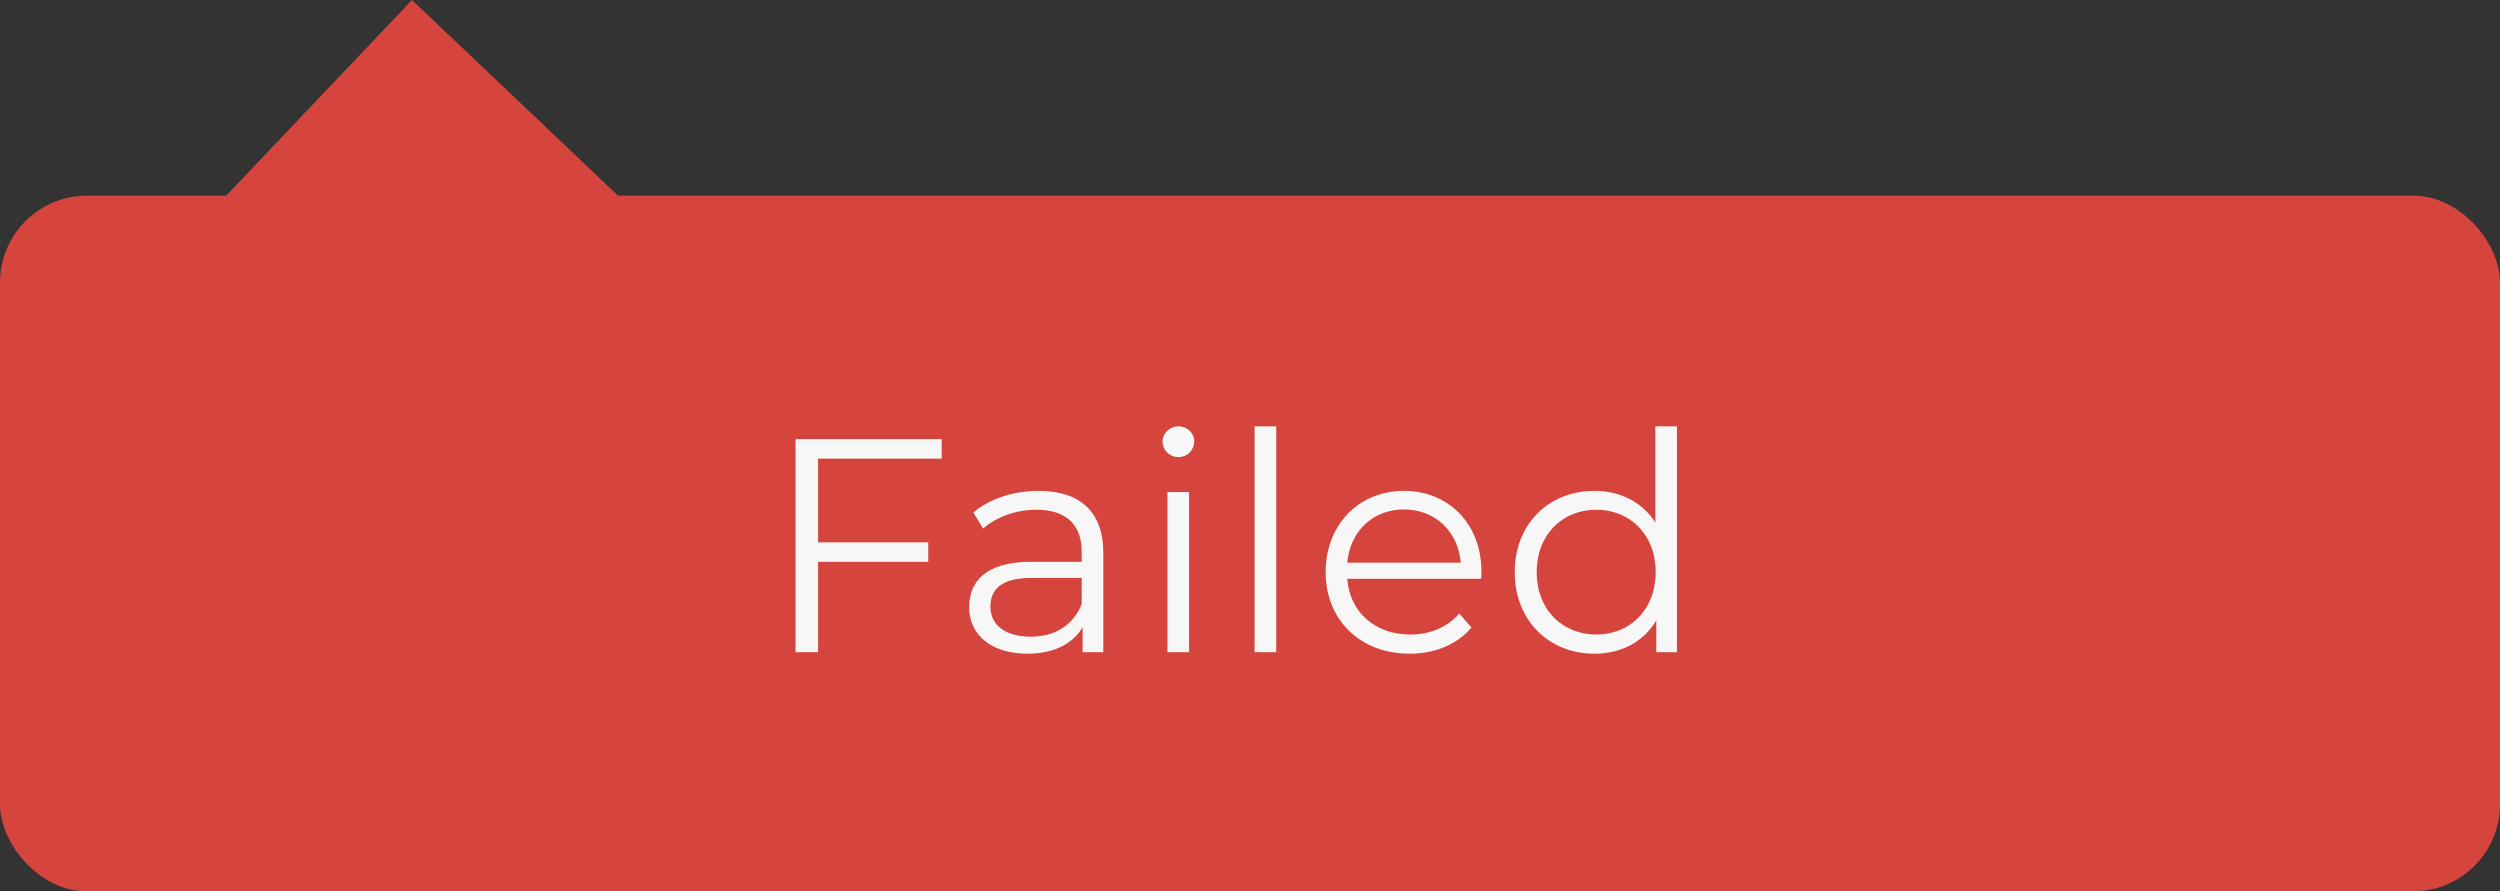<svg width="115" height="41" viewBox="0 0 115 41" fill="none" xmlns="http://www.w3.org/2000/svg">
<rect x="0" y="0" width="115" height="41" fill="#333333" stroke="none"/>
<rect x="18.952" width="14" height="14" transform="rotate(43.521 18.952 0)" fill="#D6453D"/>
<rect y="9" width="115" height="32" rx="4" fill="#D6453D"/>
<path d="M43.316 21.096V20.2H36.596V30H37.632V25.842H42.7V24.946H37.632V21.096H43.316ZM47.771 22.58C46.609 22.58 45.517 22.944 44.775 23.574L45.223 24.316C45.825 23.784 46.721 23.448 47.673 23.448C49.045 23.448 49.759 24.134 49.759 25.394V25.842H47.421C45.307 25.842 44.579 26.794 44.579 27.928C44.579 29.202 45.601 30.07 47.267 30.07C48.485 30.07 49.353 29.608 49.801 28.852V30H50.753V25.436C50.753 23.532 49.675 22.58 47.771 22.58ZM47.421 29.286C46.245 29.286 45.559 28.754 45.559 27.9C45.559 27.144 46.021 26.584 47.449 26.584H49.759V27.788C49.367 28.754 48.541 29.286 47.421 29.286ZM54.206 21.026C54.626 21.026 54.934 20.704 54.934 20.298C54.934 19.92 54.612 19.612 54.206 19.612C53.8 19.612 53.478 19.934 53.478 20.312C53.478 20.704 53.8 21.026 54.206 21.026ZM53.702 30H54.696V22.636H53.702V30ZM57.712 30H58.706V19.612H57.712V30ZM68.148 26.318C68.148 24.106 66.65 22.58 64.578 22.58C62.506 22.58 60.98 24.134 60.98 26.318C60.98 28.502 62.548 30.07 64.844 30.07C66.006 30.07 67.028 29.65 67.686 28.866L67.126 28.222C66.566 28.866 65.768 29.188 64.872 29.188C63.262 29.188 62.086 28.166 61.974 26.626H68.134C68.134 26.514 68.148 26.402 68.148 26.318ZM64.578 23.434C66.02 23.434 67.07 24.442 67.196 25.884H61.974C62.1 24.442 63.15 23.434 64.578 23.434ZM76.147 19.612V24.036C75.531 23.084 74.523 22.58 73.347 22.58C71.247 22.58 69.679 24.092 69.679 26.318C69.679 28.544 71.247 30.07 73.347 30.07C74.565 30.07 75.587 29.538 76.189 28.544V30H77.141V19.612H76.147ZM73.431 29.188C71.863 29.188 70.687 28.04 70.687 26.318C70.687 24.596 71.863 23.448 73.431 23.448C74.985 23.448 76.161 24.596 76.161 26.318C76.161 28.04 74.985 29.188 73.431 29.188Z" fill="#F7F7F7"/>
</svg>
